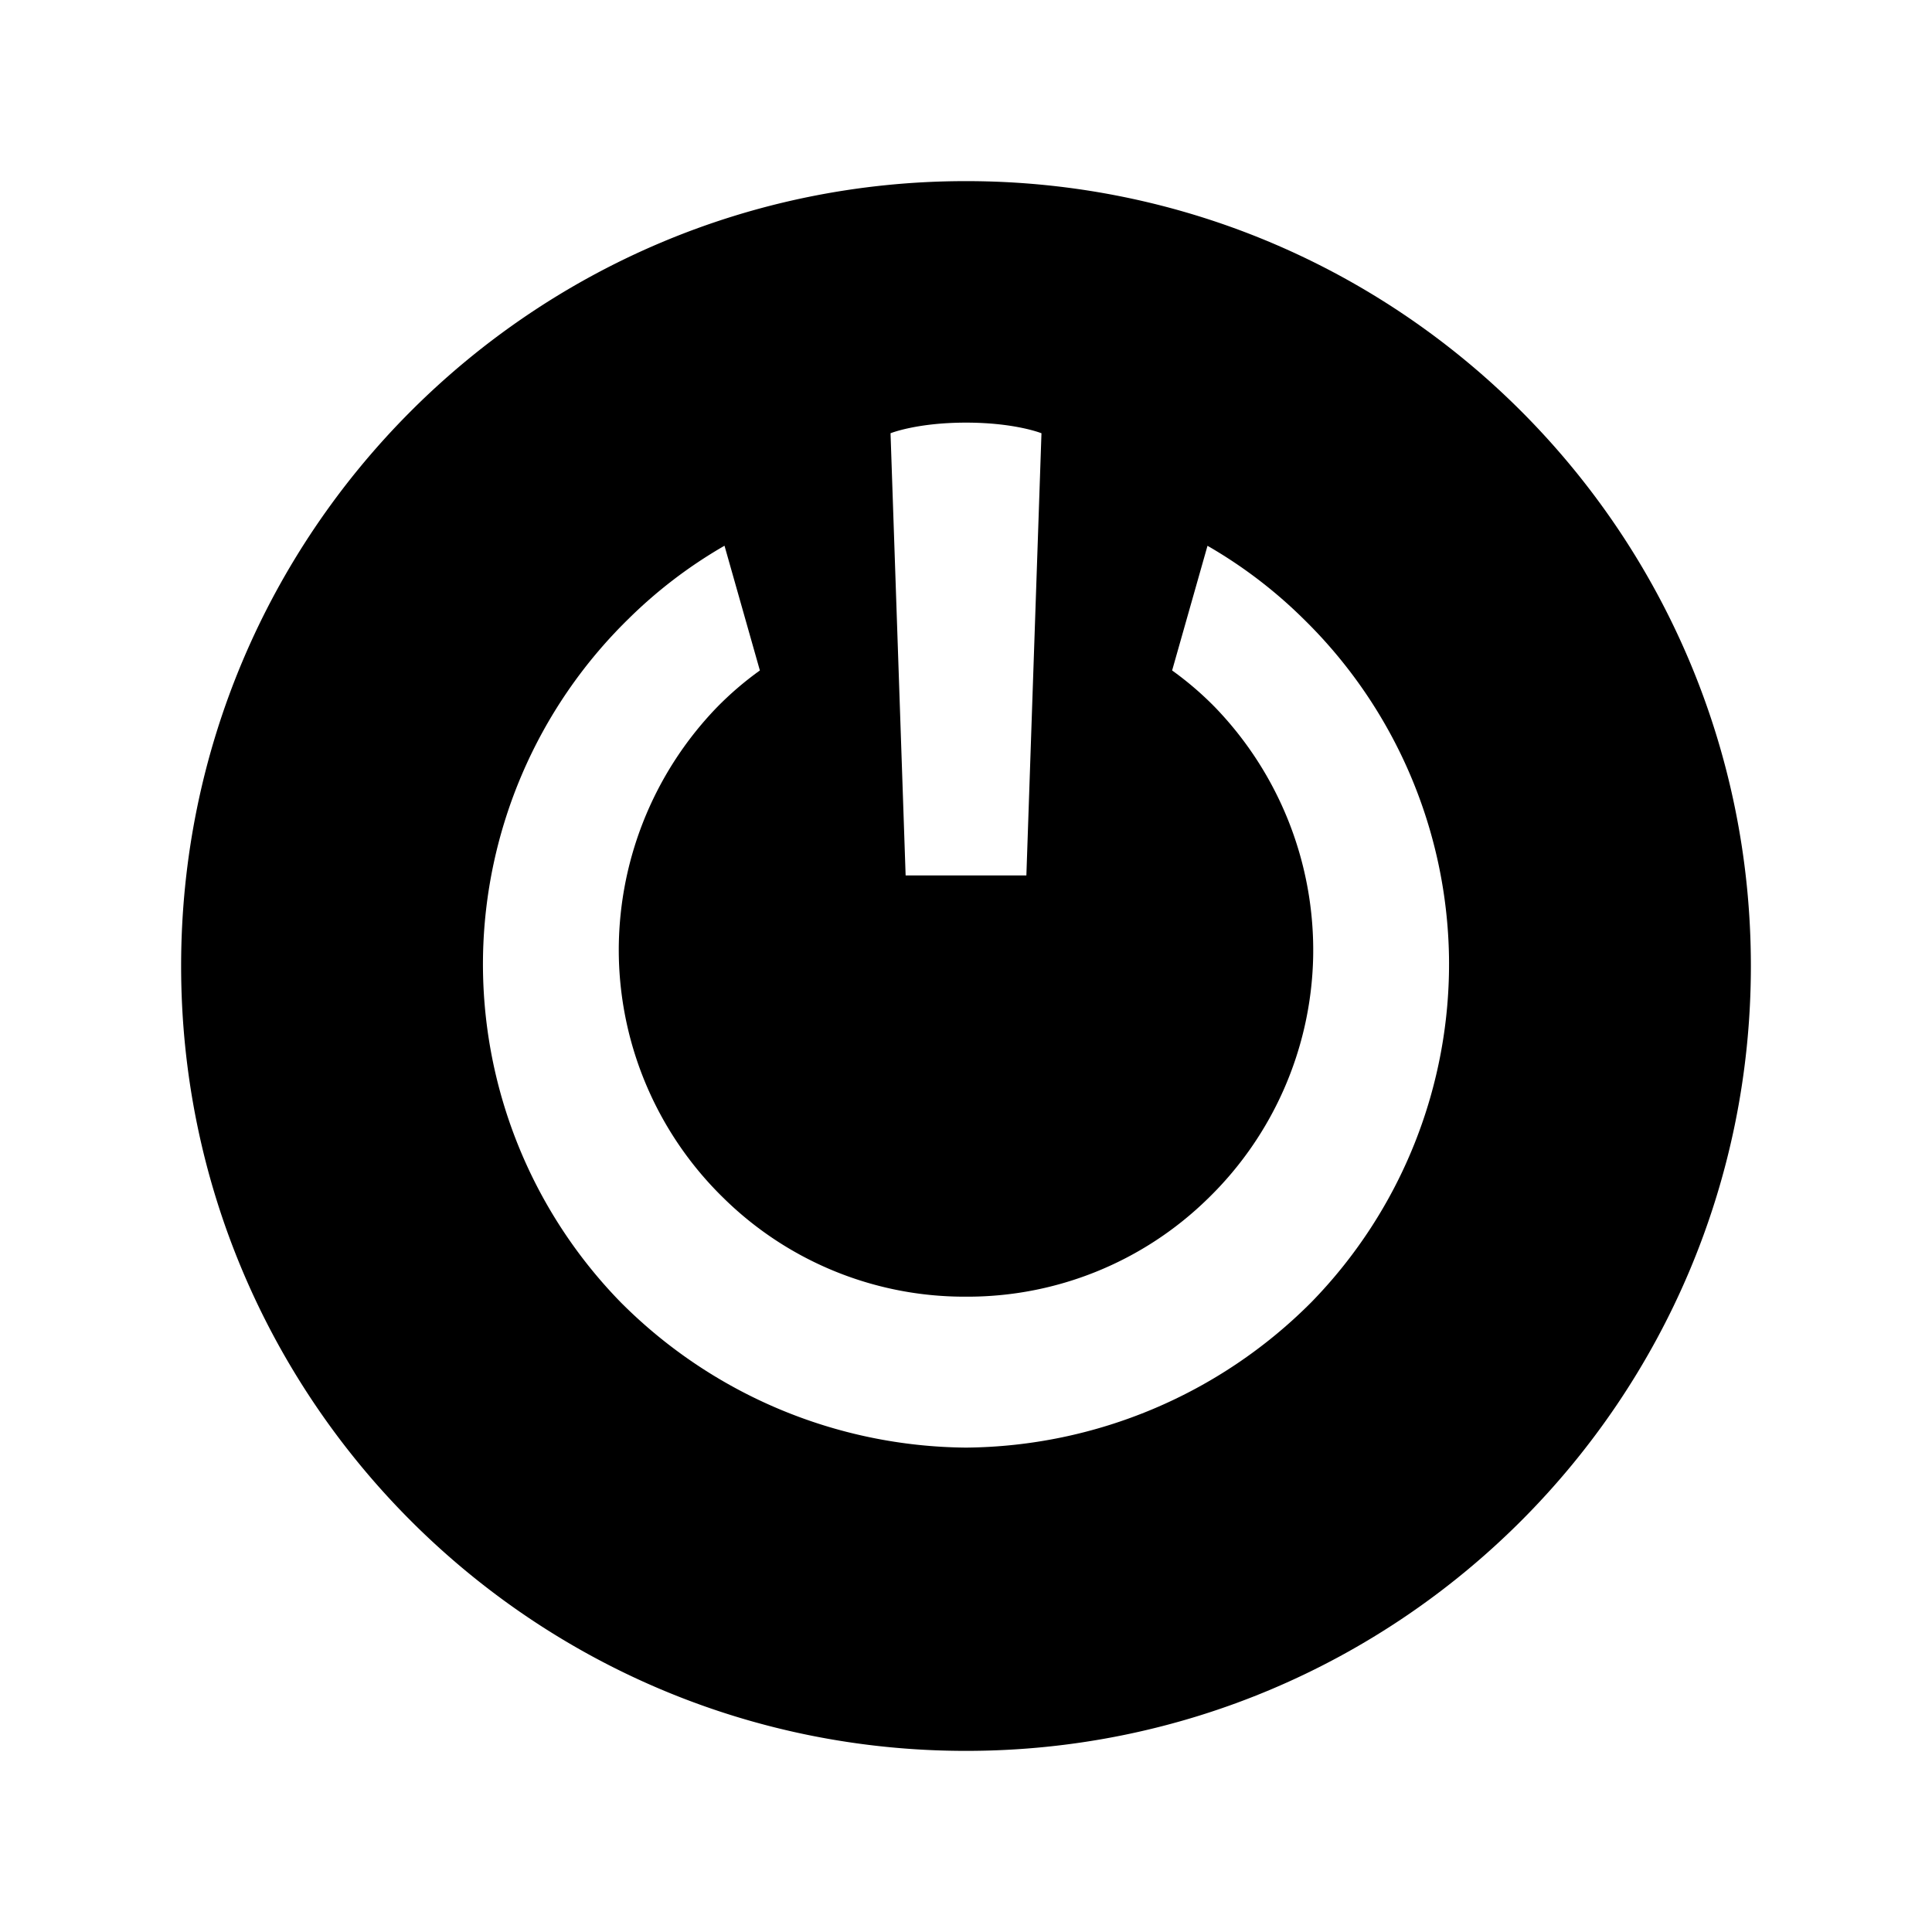 <svg role="img" viewBox="0 0 32 32" xmlns="http://www.w3.org/2000/svg"><path d="M16 3C8.82 3 3 8.82 3 16s5.82 13 13 13 13-5.82 13-13S23.18 3 16 3m0 4c.816 0 1.25.176 1.25.176L17 14.5h-2l-.25-7.324S15.184 7 16 7m5.719 14.57A8.166 8.166 0 0 1 16 23.977a8.166 8.166 0 0 1-5.719-2.407A8.022 8.022 0 0 1 8 15.852a8.011 8.011 0 0 1 2.406-5.598A7.785 7.785 0 0 1 12 9.039l.586 2.066a5.394 5.394 0 0 0-.715.614 5.793 5.793 0 0 0-1.621 4.133 5.746 5.746 0 0 0 1.746 4.003A5.688 5.688 0 0 0 16 21.477a5.688 5.688 0 0 0 4.004-1.622 5.746 5.746 0 0 0 1.746-4.003 5.793 5.793 0 0 0-1.621-4.133 5.379 5.379 0 0 0-.715-.614L20 9.04a7.785 7.785 0 0 1 1.594 1.215A8.011 8.011 0 0 1 24 15.852a8.022 8.022 0 0 1-2.281 5.718m0 0"/></svg>